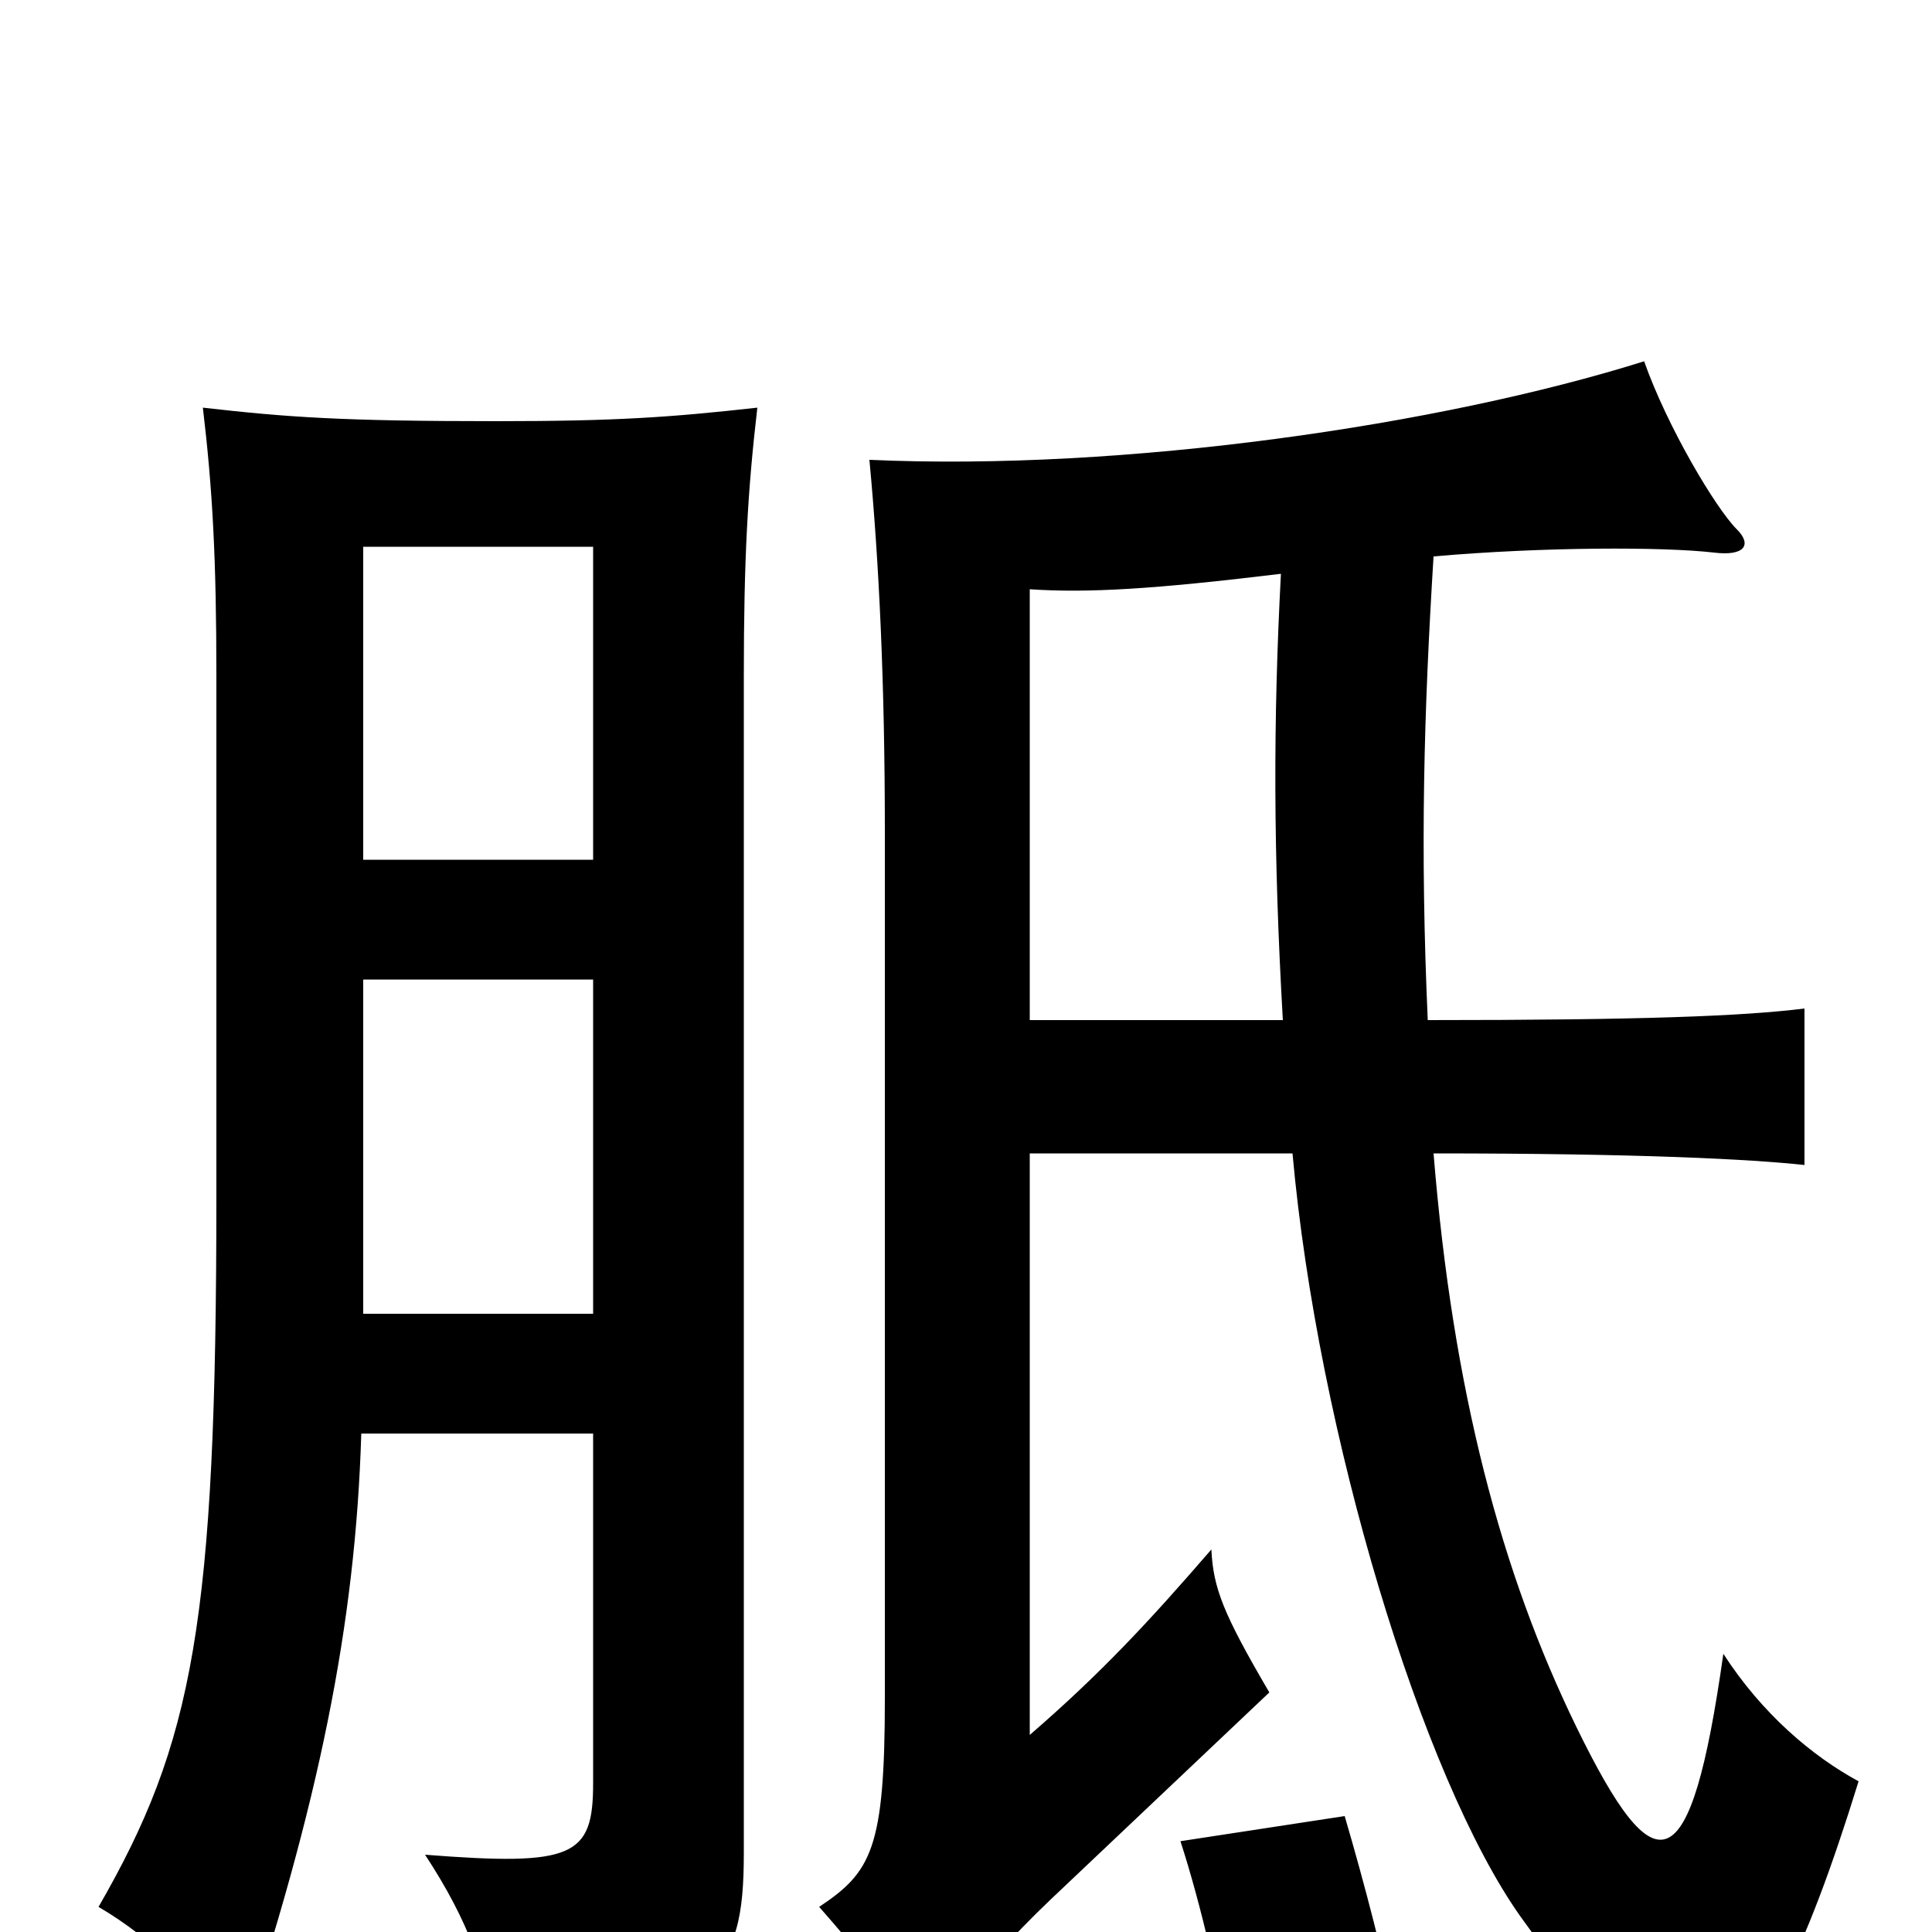 <svg xmlns="http://www.w3.org/2000/svg" viewBox="0 -1000 1000 1000">
	<path fill="#000000" d="M187 -258H307V-77C307 -39 297 -34 220 -40C243 -5 252 22 256 52C371 39 385 23 385 -41V-650C385 -711 387 -746 392 -789C347 -784 319 -782 257 -782C177 -782 149 -784 105 -789C110 -747 112 -711 112 -650V-381C112 -160 100 -98 51 -13C80 4 105 29 123 60C165 -66 184 -159 187 -258ZM307 -555H188V-717H307ZM188 -493H307V-320H188ZM739 -472C735 -562 737 -631 742 -712C799 -717 861 -717 887 -714C903 -712 907 -718 899 -726C888 -737 863 -779 851 -813C746 -780 582 -756 450 -762C455 -709 458 -647 458 -569V-121C458 -43 451 -31 424 -13C446 12 459 29 479 56C507 21 523 3 544 -17L657 -124C633 -165 628 -178 627 -198C595 -161 570 -134 533 -102V-403H669C682 -258 736 -80 787 -8C869 107 906 103 962 -78C938 -91 912 -113 892 -144C875 -24 857 -22 816 -106C777 -186 752 -280 742 -403C849 -403 906 -400 934 -397V-478C902 -474 849 -472 739 -472ZM533 -472V-695C563 -693 597 -695 663 -703C659 -627 659 -559 664 -472ZM696 -60L611 -47C622 -13 632 31 636 60L723 47C717 16 706 -26 696 -60Z"/>
</svg>